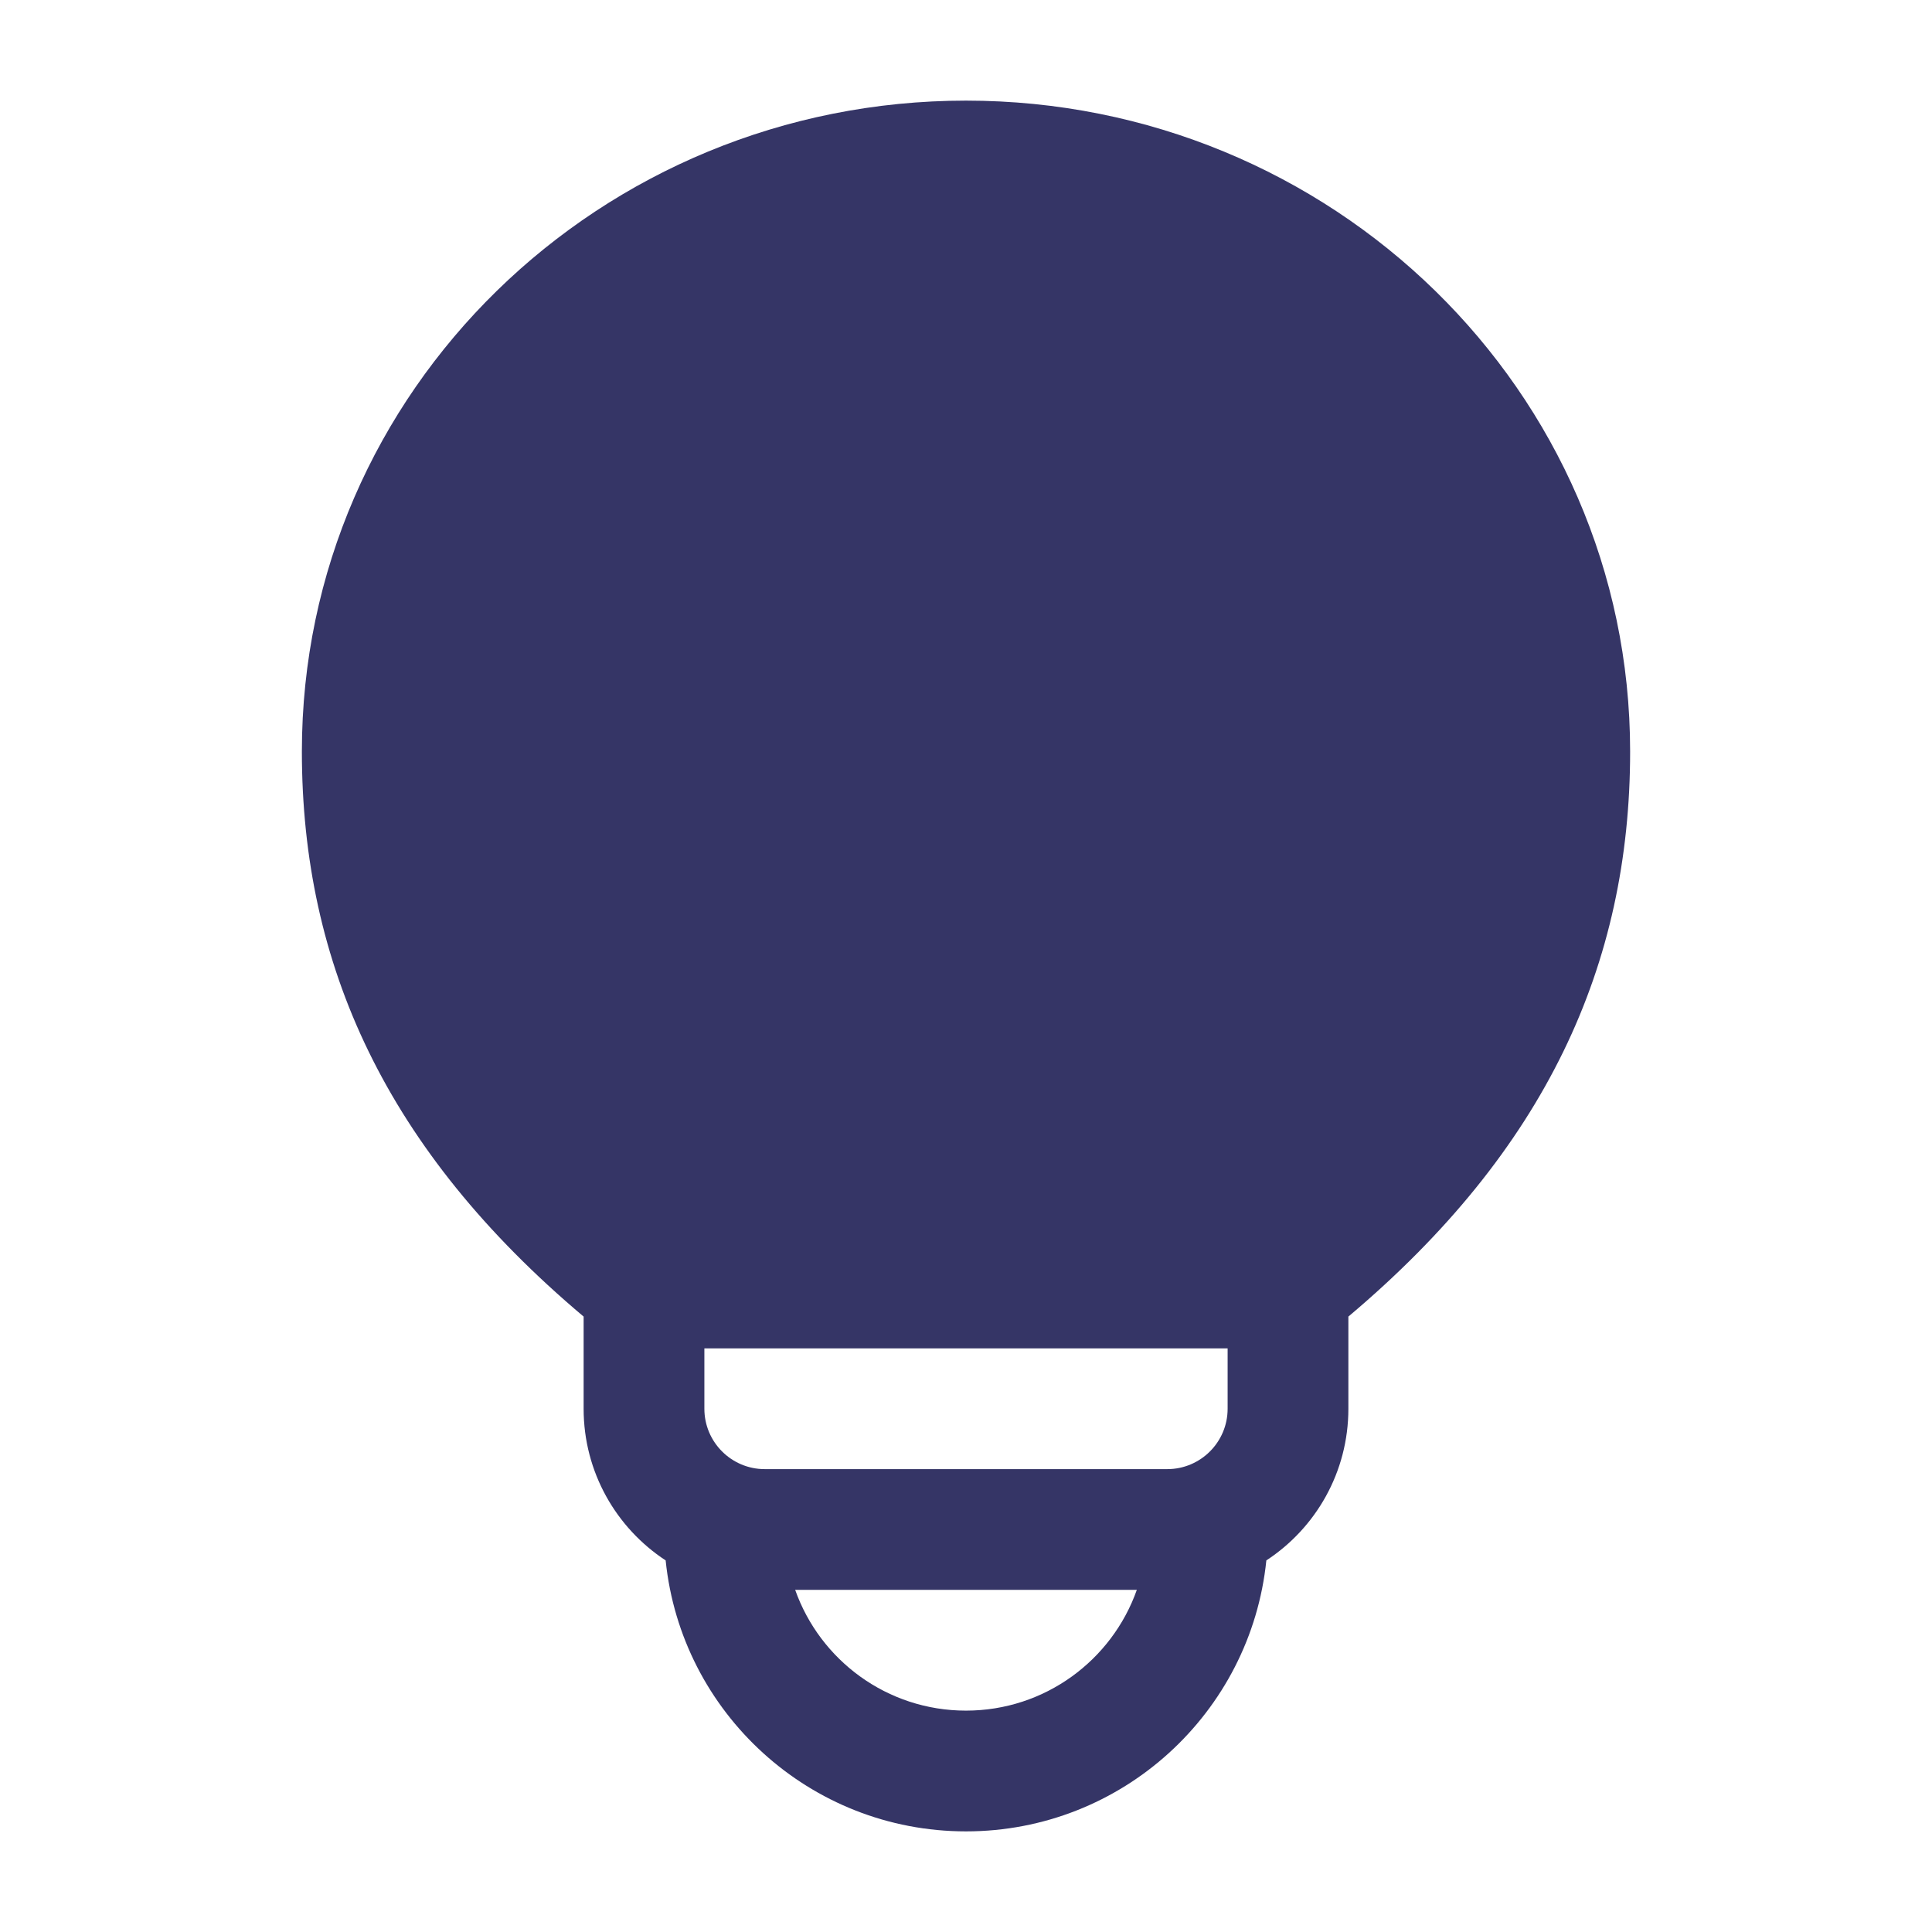 <svg width="24" height="24" viewBox="0 0 24 24" fill="none" xmlns="http://www.w3.org/2000/svg">
<path fill-rule="evenodd" clip-rule="evenodd" d="M12 1.25C7.46 1.25 3.75 4.854 3.75 9.335C3.75 11.981 4.794 14.287 7.25 16.355V17.5C7.25 18.288 7.656 18.982 8.269 19.384C8.462 21.275 10.059 22.75 12 22.75C13.941 22.75 15.538 21.275 15.731 19.384C16.345 18.982 16.75 18.288 16.75 17.5V16.355C19.206 14.287 20.25 11.981 20.25 9.335C20.25 4.854 16.541 1.25 12 1.25ZM8.75 16.75H15.25V17.5C15.25 17.914 14.914 18.25 14.5 18.25H9.5C9.086 18.25 8.75 17.914 8.75 17.5V16.75ZM9.878 19.75C10.187 20.624 11.02 21.25 12 21.25C12.98 21.25 13.813 20.624 14.122 19.75H9.878Z" fill="#353566"/>
</svg>
